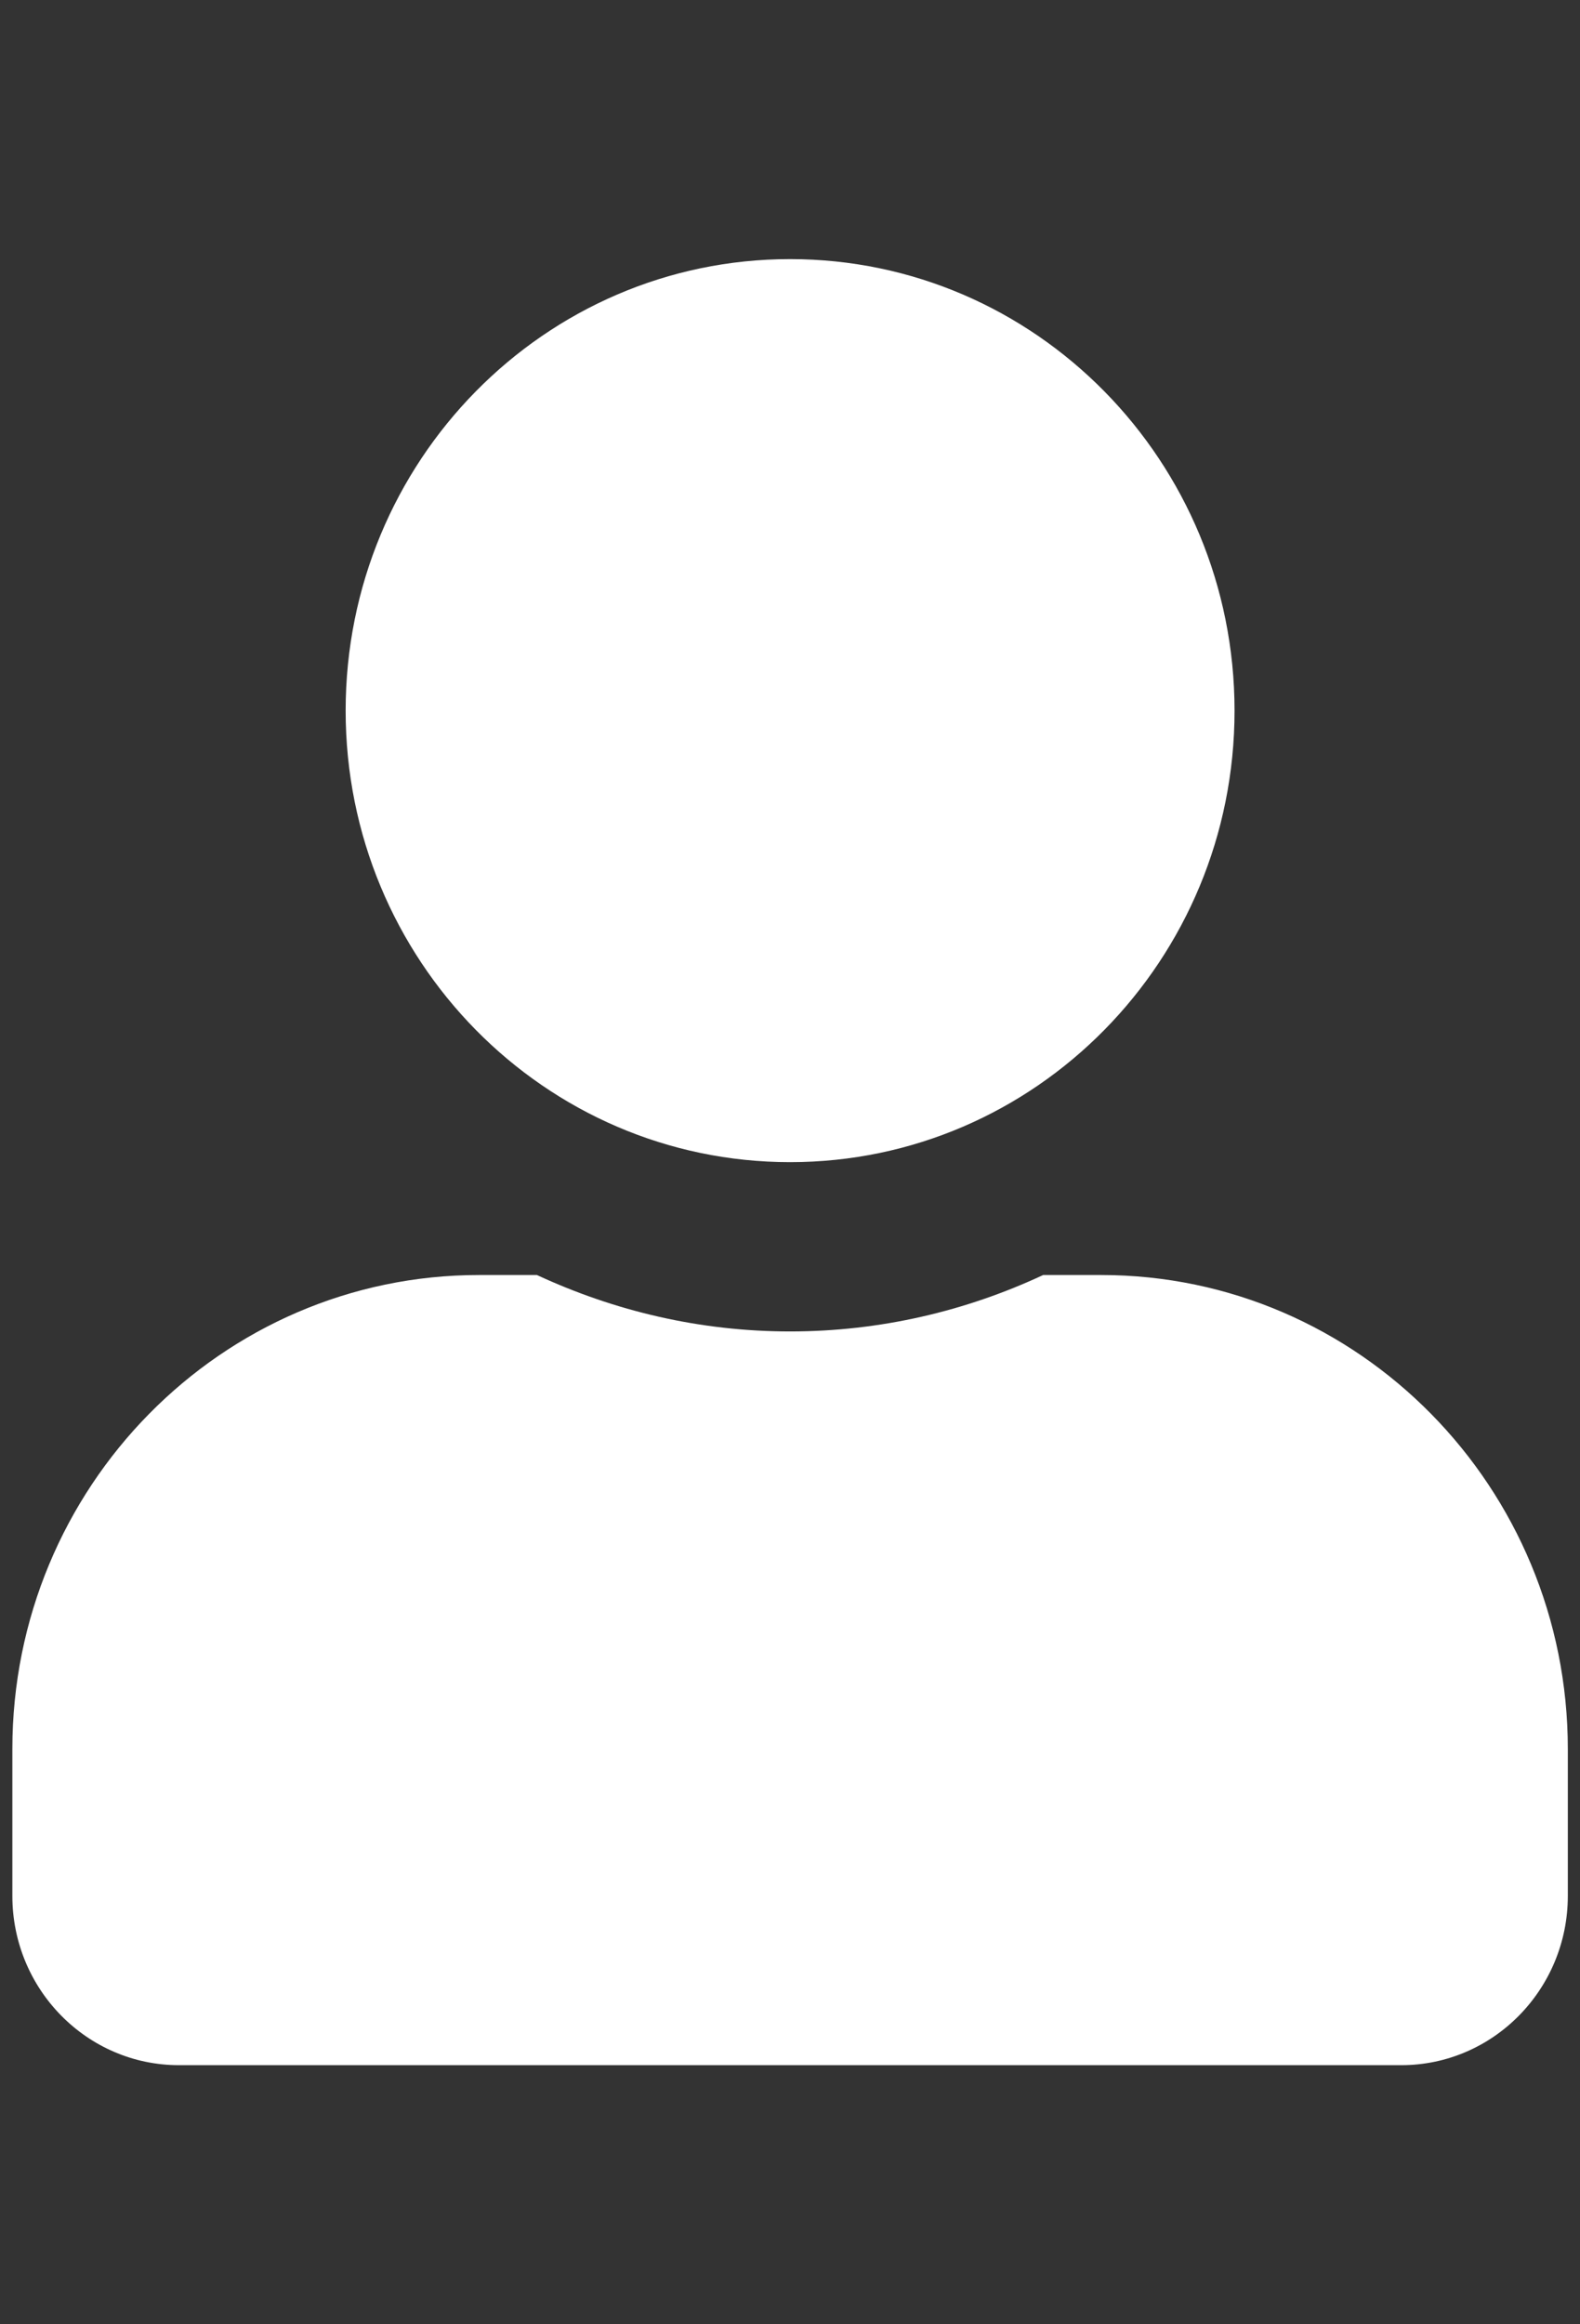 <svg width="17" height="25" viewBox="0 0 17 25" fill="none" xmlns="http://www.w3.org/2000/svg">
<rect x="0" y="0" width="17" height="25" fill="#333333" stroke="none"/>
<path d="M8.501 12.5C11.142 12.5 13.283 10.326 13.283 7.644C13.283 4.961 11.142 2.787 8.501 2.787C5.86 2.787 3.719 4.961 3.719 7.644C3.719 10.326 5.86 12.5 8.501 12.5ZM11.848 13.714H11.224C10.395 14.101 9.472 14.321 8.501 14.321C7.53 14.321 6.611 14.101 5.777 13.714H5.154C2.382 13.714 0.133 15.998 0.133 18.813V20.392C0.133 21.397 0.936 22.213 1.926 22.213H15.076C16.066 22.213 16.869 21.397 16.869 20.392V18.813C16.869 15.998 14.62 13.714 11.848 13.714Z" fill="white"/>
</svg>

